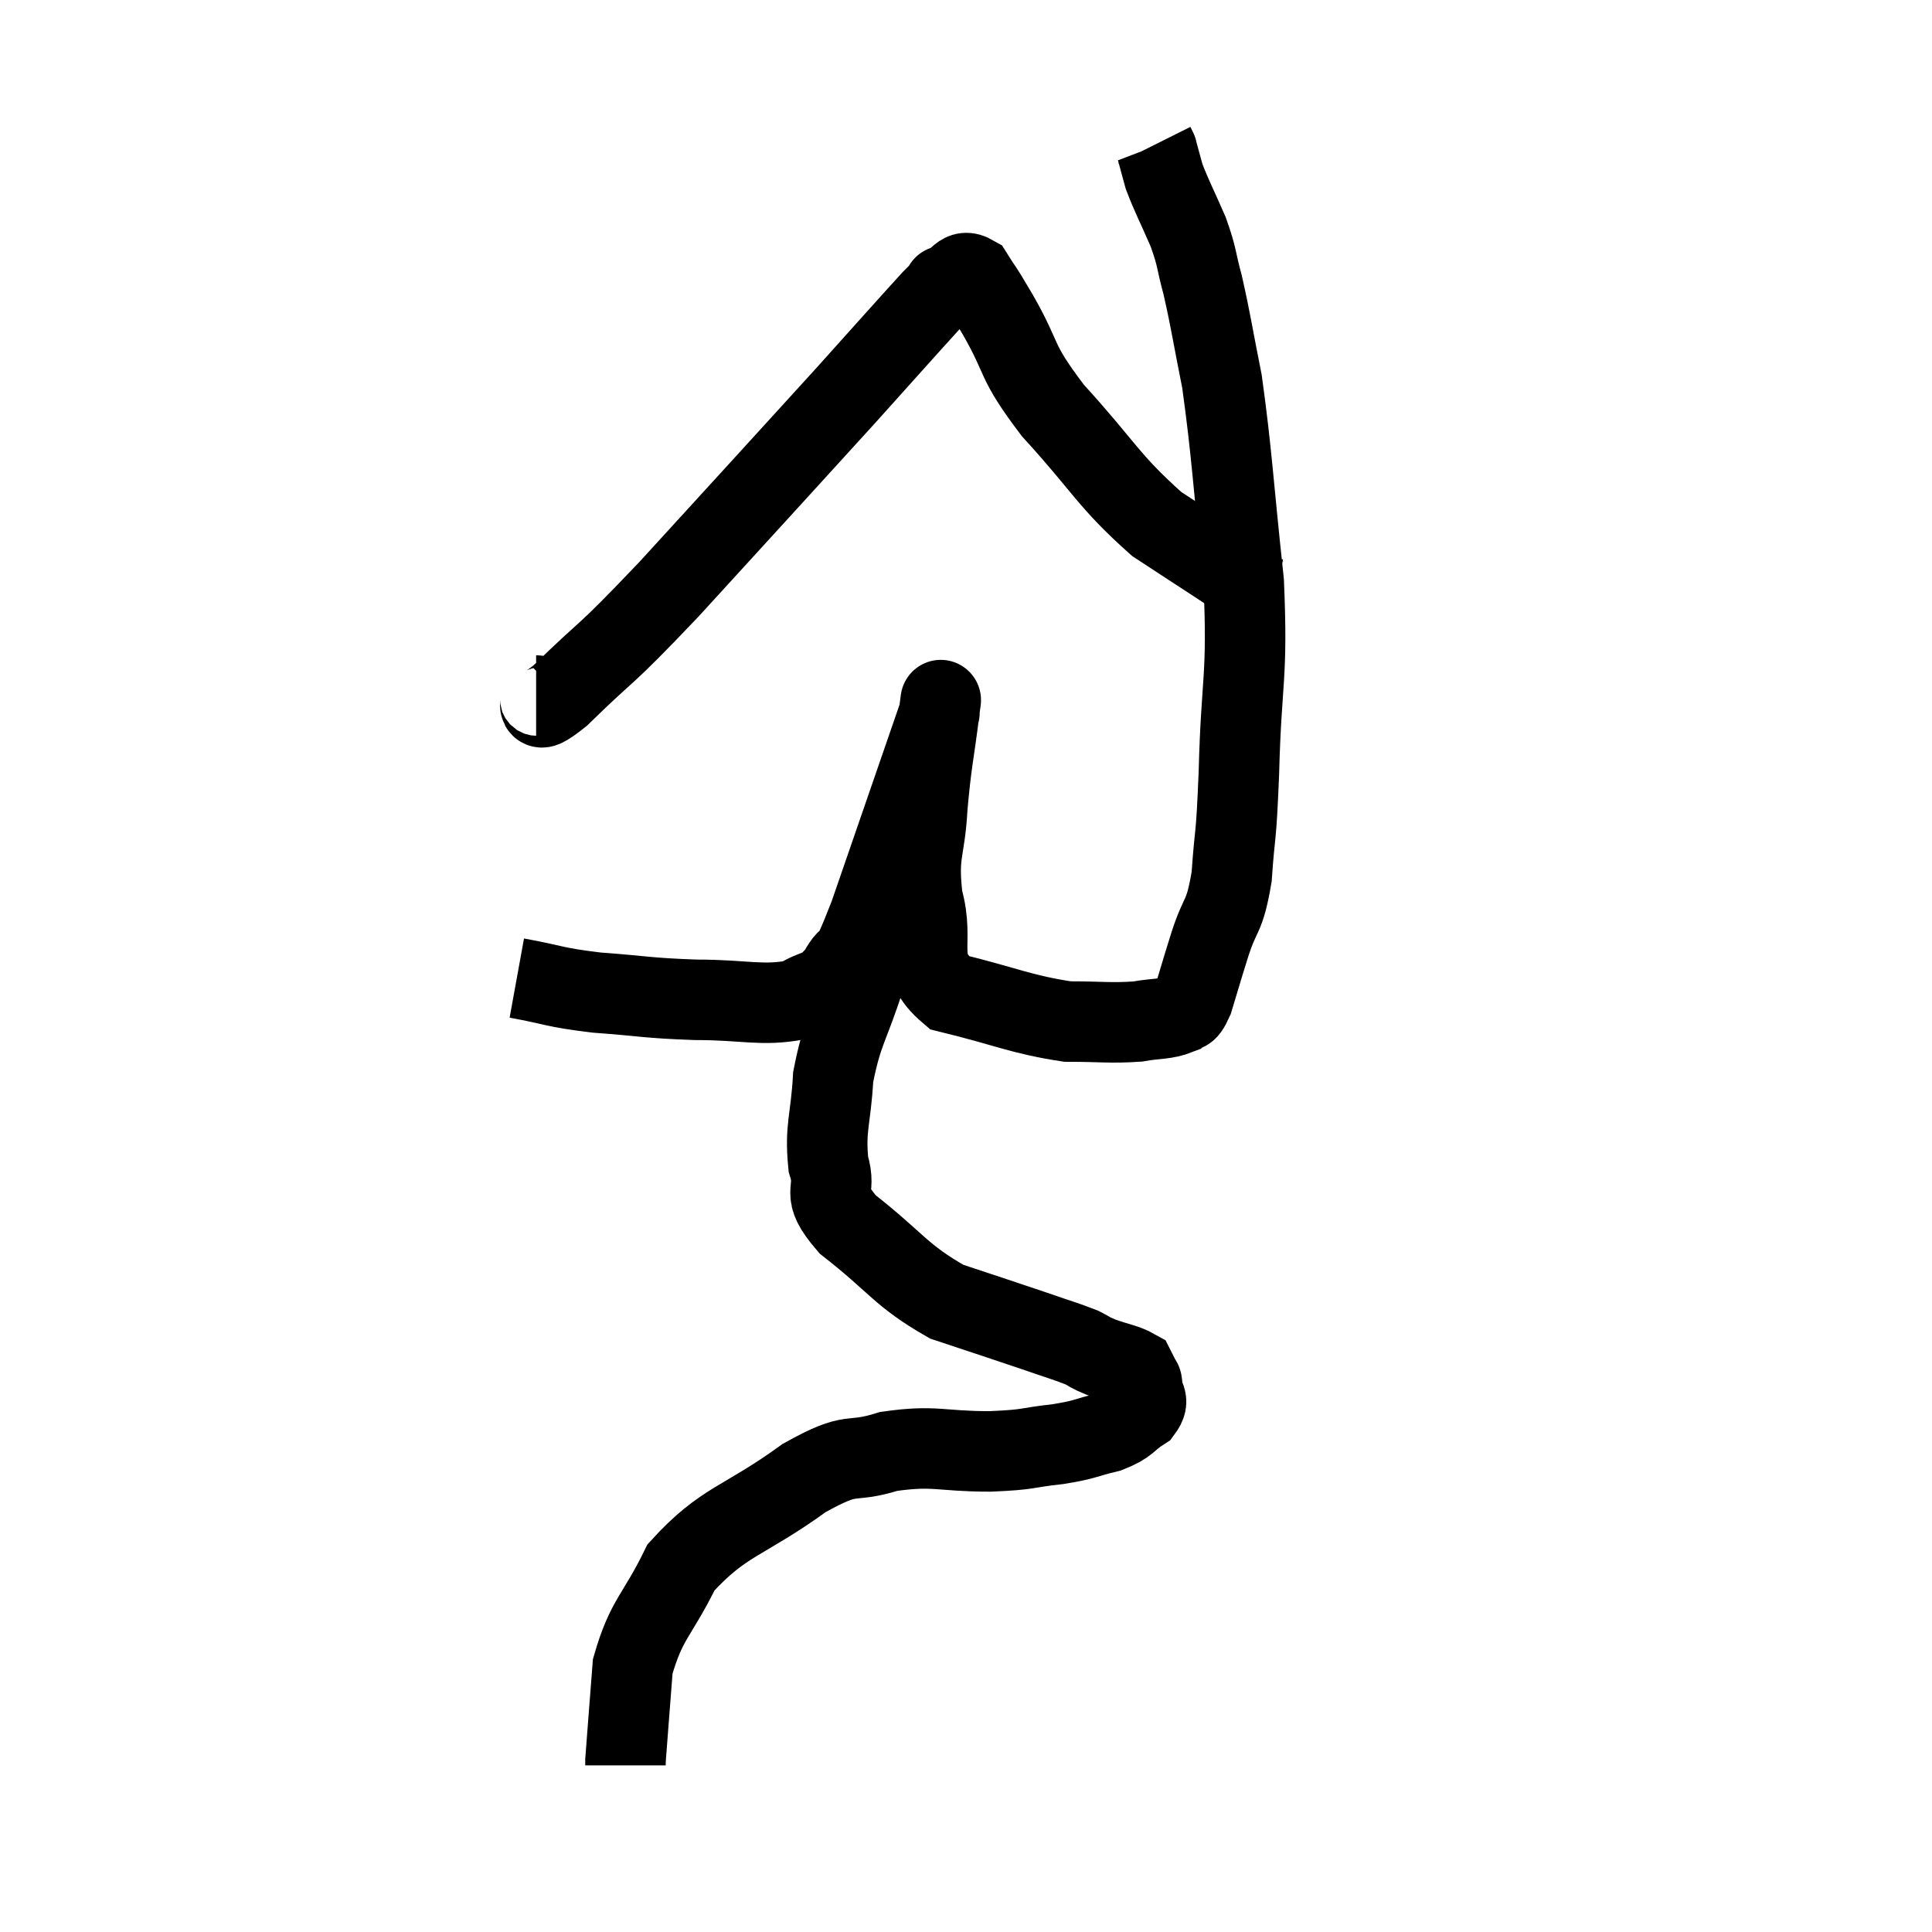 <svg width="48" height="48" viewBox="0 0 48 48" xmlns="http://www.w3.org/2000/svg"><path d="M 12.84 24.3 C 13.83 24.48, 13.71 24.525, 14.82 24.66 C 16.05 24.75, 16.035 24.795, 17.28 24.84 C 18.54 24.84, 18.915 25.005, 19.8 24.84 C 20.31 24.51, 20.37 24.705, 20.82 24.18 C 21.21 23.46, 20.97 24.36, 21.6 22.74 C 22.47 20.22, 22.905 18.96, 23.34 17.7 C 23.34 17.7, 23.34 17.715, 23.34 17.7 C 23.34 17.67, 23.415 17.055, 23.34 17.64 C 23.19 18.84, 23.145 18.87, 23.04 20.04 C 22.98 21.18, 22.785 21.165, 22.92 22.32 C 23.25 23.49, 22.68 23.895, 23.58 24.66 C 25.05 25.02, 25.35 25.2, 26.52 25.38 C 27.39 25.38, 27.57 25.425, 28.26 25.38 C 28.77 25.29, 28.935 25.335, 29.28 25.2 C 29.46 25.02, 29.445 25.275, 29.64 24.84 C 29.85 24.15, 29.82 24.225, 30.06 23.46 C 30.33 22.62, 30.42 22.845, 30.6 21.78 C 30.69 20.49, 30.705 21.03, 30.78 19.2 C 30.84 16.83, 31.005 16.89, 30.9 14.46 C 30.63 11.97, 30.615 11.325, 30.36 9.48 C 30.12 8.28, 30.09 8.01, 29.88 7.08 C 29.7 6.42, 29.76 6.435, 29.52 5.76 C 29.22 5.07, 29.115 4.89, 28.92 4.38 C 28.83 4.05, 28.785 3.885, 28.74 3.72 C 28.74 3.72, 28.755 3.75, 28.74 3.72 L 28.68 3.6" fill="none" stroke="black" stroke-width="2"></path><path d="M 13.32 17.28 C 13.62 17.28, 13.095 17.94, 13.92 17.28 C 15.27 15.96, 14.85 16.5, 16.62 14.64 C 18.81 12.24, 19.365 11.64, 21 9.84 C 22.08 8.64, 22.53 8.13, 23.16 7.44 C 23.34 7.26, 23.43 7.17, 23.52 7.08 C 23.52 7.08, 23.355 7.14, 23.52 7.08 C 23.85 6.96, 23.865 6.66, 24.18 6.84 C 24.48 7.32, 24.285 6.96, 24.78 7.8 C 25.47 9, 25.17 8.895, 26.16 10.2 C 27.45 11.61, 27.525 11.94, 28.74 13.02 C 29.88 13.77, 30.36 14.07, 31.02 14.52 C 31.2 14.67, 31.215 14.73, 31.38 14.82 C 31.53 14.85, 31.605 14.865, 31.68 14.88 L 31.68 14.88" fill="none" stroke="black" stroke-width="2"></path><path d="M 22.2 23.52 C 21.84 23.91, 21.855 23.49, 21.48 24.3 C 21.09 25.53, 20.925 25.605, 20.7 26.76 C 20.64 27.84, 20.49 28.005, 20.58 28.92 C 20.82 29.67, 20.325 29.565, 21.06 30.42 C 22.29 31.38, 22.365 31.68, 23.52 32.34 C 24.6 32.7, 24.84 32.775, 25.68 33.06 C 26.28 33.27, 26.46 33.315, 26.88 33.48 C 27.12 33.6, 27.03 33.585, 27.36 33.72 C 27.78 33.87, 27.96 33.885, 28.2 34.02 C 28.26 34.14, 28.275 34.155, 28.32 34.26 C 28.35 34.35, 28.365 34.245, 28.38 34.44 C 28.38 34.74, 28.59 34.755, 28.38 35.04 C 27.96 35.31, 28.065 35.37, 27.54 35.58 C 26.91 35.73, 27.015 35.76, 26.28 35.88 C 25.44 35.97, 25.65 36.015, 24.6 36.06 C 23.34 36.06, 23.235 35.895, 22.08 36.06 C 21.03 36.39, 21.27 36, 19.98 36.72 C 18.45 37.83, 17.985 37.77, 16.92 38.94 C 16.32 40.17, 16.065 40.2, 15.72 41.4 C 15.63 42.57, 15.585 43.125, 15.54 43.74 C 15.54 43.8, 15.54 43.83, 15.54 43.86 L 15.54 43.86" fill="none" stroke="black" stroke-width="2"></path></svg>